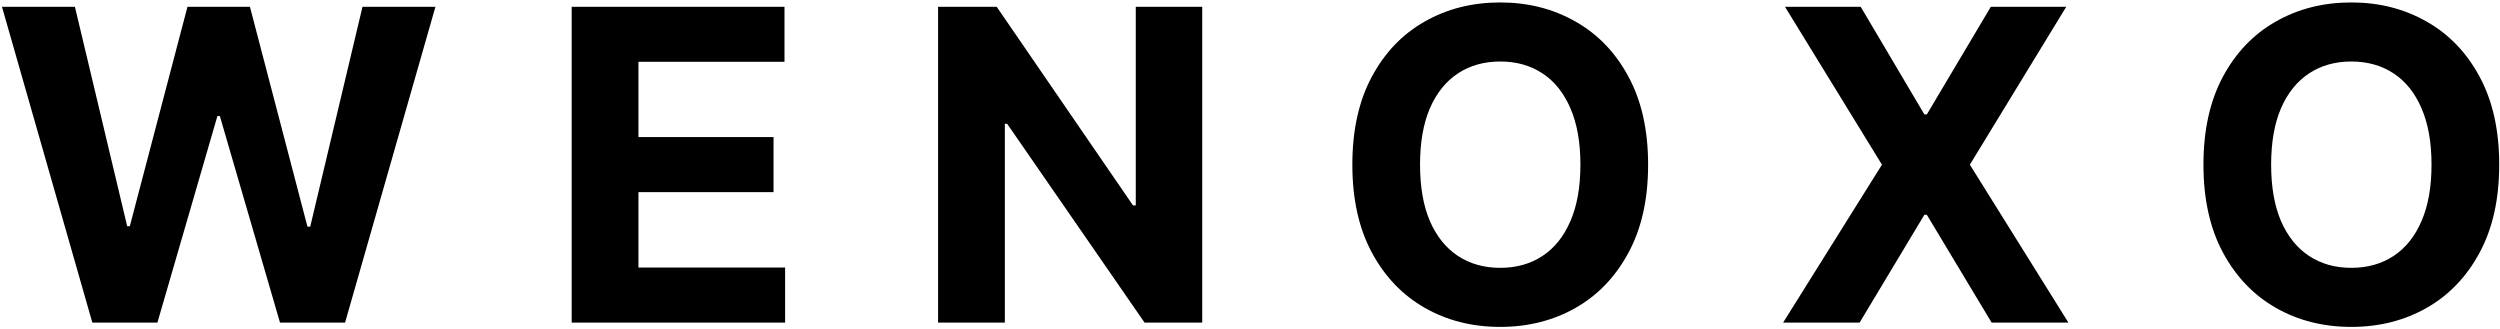 <svg width="403" height="53" viewBox="0 0 403 53" fill="none" xmlns="http://www.w3.org/2000/svg">
<path id="W E N O X O" d="M14.884 52L0.317 1.091H12.075L20.502 36.464H20.925L30.222 1.091H40.289L49.561 36.538H50.008L58.435 1.091H70.193L55.626 52H45.136L35.442 18.715H35.044L25.374 52H14.884ZM92.155 52V1.091H126.459V9.965H102.919V22.096H124.694V30.97H102.919V43.126H126.559V52H92.155ZM193.799 1.091V52H184.502L162.354 19.958H161.981V52H151.218V1.091H160.664L182.638 33.108H183.086V1.091H193.799ZM265.676 26.546C265.676 32.097 264.624 36.82 262.519 40.715C260.431 44.609 257.581 47.584 253.968 49.639C250.372 51.677 246.328 52.696 241.837 52.696C237.313 52.696 233.253 51.669 229.657 49.614C226.061 47.559 223.219 44.584 221.131 40.69C219.043 36.795 217.999 32.081 217.999 26.546C217.999 20.994 219.043 16.271 221.131 12.376C223.219 8.482 226.061 5.516 229.657 3.477C233.253 1.422 237.313 0.395 241.837 0.395C246.328 0.395 250.372 1.422 253.968 3.477C257.581 5.516 260.431 8.482 262.519 12.376C264.624 16.271 265.676 20.994 265.676 26.546ZM254.763 26.546C254.763 22.949 254.225 19.917 253.148 17.447C252.087 14.978 250.587 13.106 248.648 11.829C246.71 10.553 244.439 9.915 241.837 9.915C239.236 9.915 236.965 10.553 235.026 11.829C233.087 13.106 231.579 14.978 230.502 17.447C229.442 19.917 228.911 22.949 228.911 26.546C228.911 30.142 229.442 33.174 230.502 35.644C231.579 38.113 233.087 39.985 235.026 41.261C236.965 42.537 239.236 43.175 241.837 43.175C244.439 43.175 246.71 42.537 248.648 41.261C250.587 39.985 252.087 38.113 253.148 35.644C254.225 33.174 254.763 30.142 254.763 26.546ZM299.943 1.091L310.209 18.442H310.607L320.923 1.091H333.078L317.542 26.546L333.426 52H321.047L310.607 34.624H310.209L299.769 52H287.439L303.373 26.546L287.738 1.091H299.943ZM402.873 26.546C402.873 32.097 401.821 36.82 399.716 40.715C397.628 44.609 394.778 47.584 391.165 49.639C387.569 51.677 383.526 52.696 379.035 52.696C374.51 52.696 370.45 51.669 366.854 49.614C363.258 47.559 360.416 44.584 358.328 40.69C356.24 36.795 355.196 32.081 355.196 26.546C355.196 20.994 356.24 16.271 358.328 12.376C360.416 8.482 363.258 5.516 366.854 3.477C370.45 1.422 374.51 0.395 379.035 0.395C383.526 0.395 387.569 1.422 391.165 3.477C394.778 5.516 397.628 8.482 399.716 12.376C401.821 16.271 402.873 20.994 402.873 26.546ZM391.961 26.546C391.961 22.949 391.422 19.917 390.345 17.447C389.284 14.978 387.785 13.106 385.846 11.829C383.907 10.553 381.636 9.915 379.035 9.915C376.433 9.915 374.162 10.553 372.224 11.829C370.285 13.106 368.777 14.978 367.699 17.447C366.639 19.917 366.108 22.949 366.108 26.546C366.108 30.142 366.639 33.174 367.699 35.644C368.777 38.113 370.285 39.985 372.224 41.261C374.162 42.537 376.433 43.175 379.035 43.175C381.636 43.175 383.907 42.537 385.846 41.261C387.785 39.985 389.284 38.113 390.345 35.644C391.422 33.174 391.961 30.142 391.961 26.546Z" fill="black"/>
</svg>
